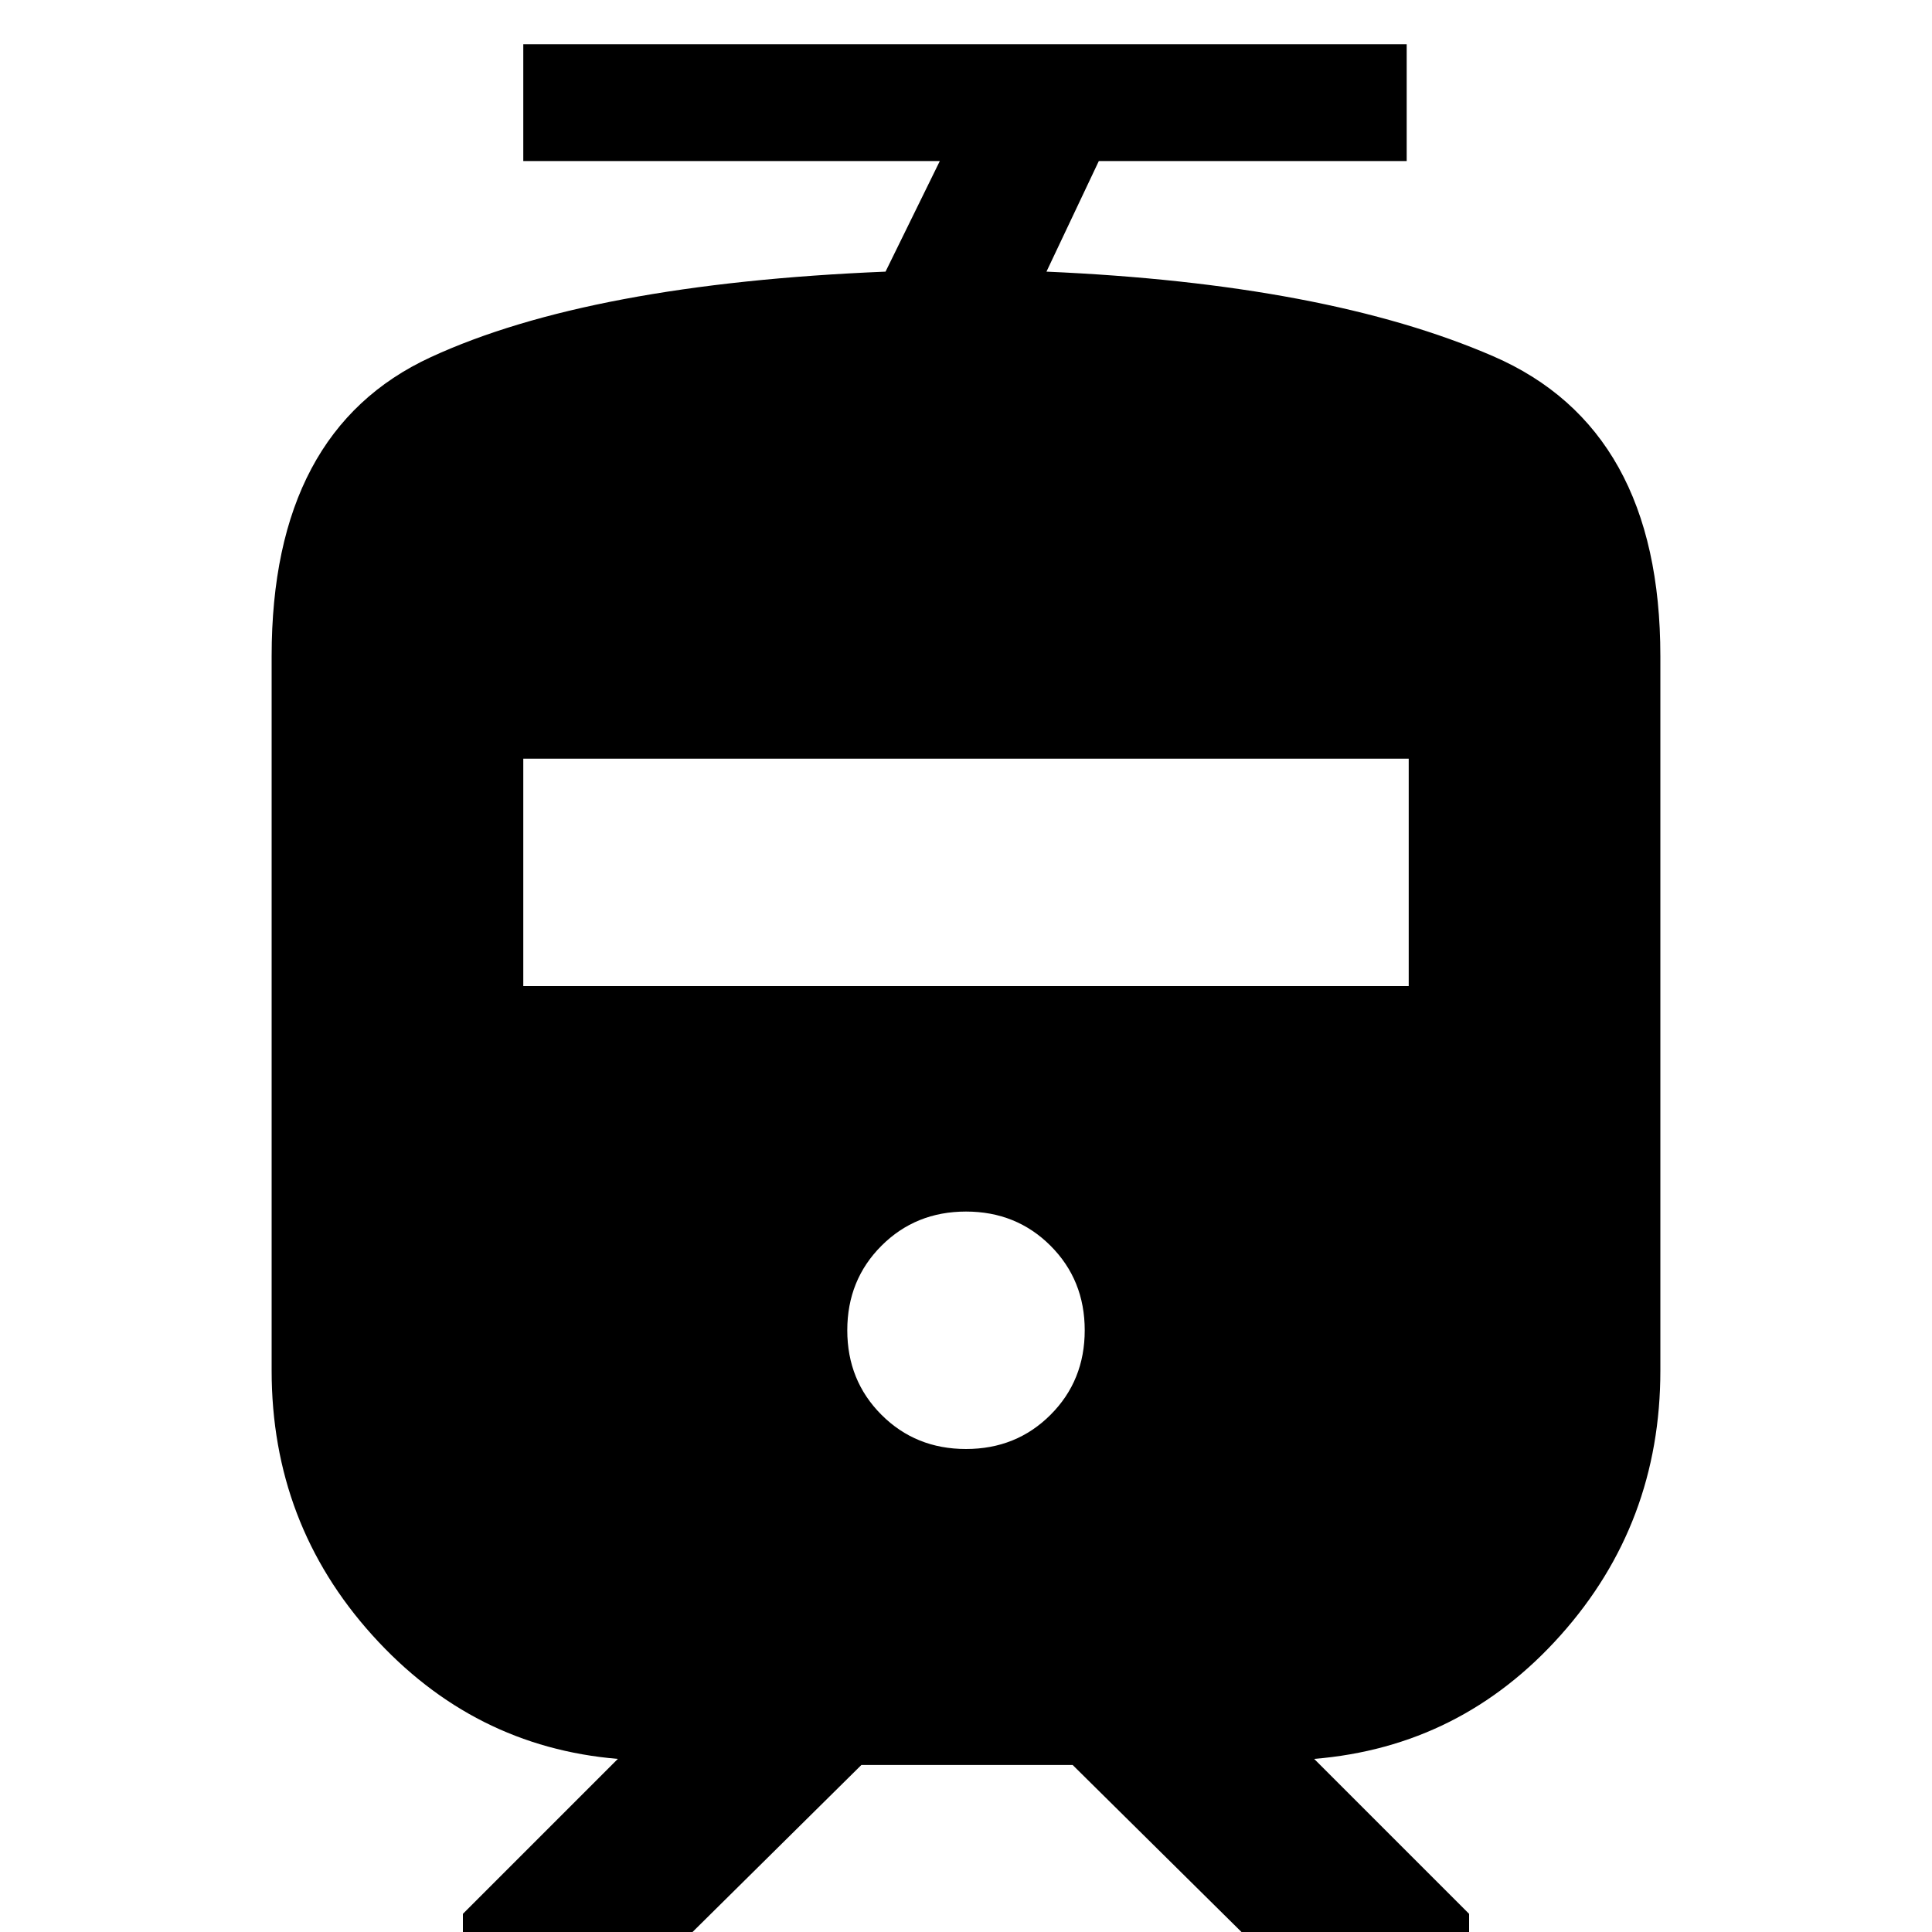 <svg xmlns="http://www.w3.org/2000/svg" height="20" width="20"><path d="M2.812 14.188V6.792Q2.812 4.458 4.458 3.698Q6.104 2.938 9.167 2.812L9.729 1.667H5.417V0.458H14.562V1.667H11.375L10.833 2.812Q13.729 2.938 15.458 3.688Q17.188 4.438 17.188 6.792V14.188Q17.188 15.771 16.156 16.927Q15.125 18.083 13.604 18.208L15.208 19.812V20.188H13.042L11.104 18.271H8.917L6.979 20.188H4.792V19.812L6.396 18.208Q4.896 18.083 3.854 16.927Q2.812 15.771 2.812 14.188ZM10 15Q10.521 15 10.875 14.646Q11.229 14.292 11.229 13.771Q11.229 13.25 10.875 12.896Q10.521 12.542 10 12.542Q9.479 12.542 9.125 12.896Q8.771 13.25 8.771 13.771Q8.771 14.292 9.125 14.646Q9.479 15 10 15ZM5.417 10.208H14.583V7.854H5.417Z"/></svg>